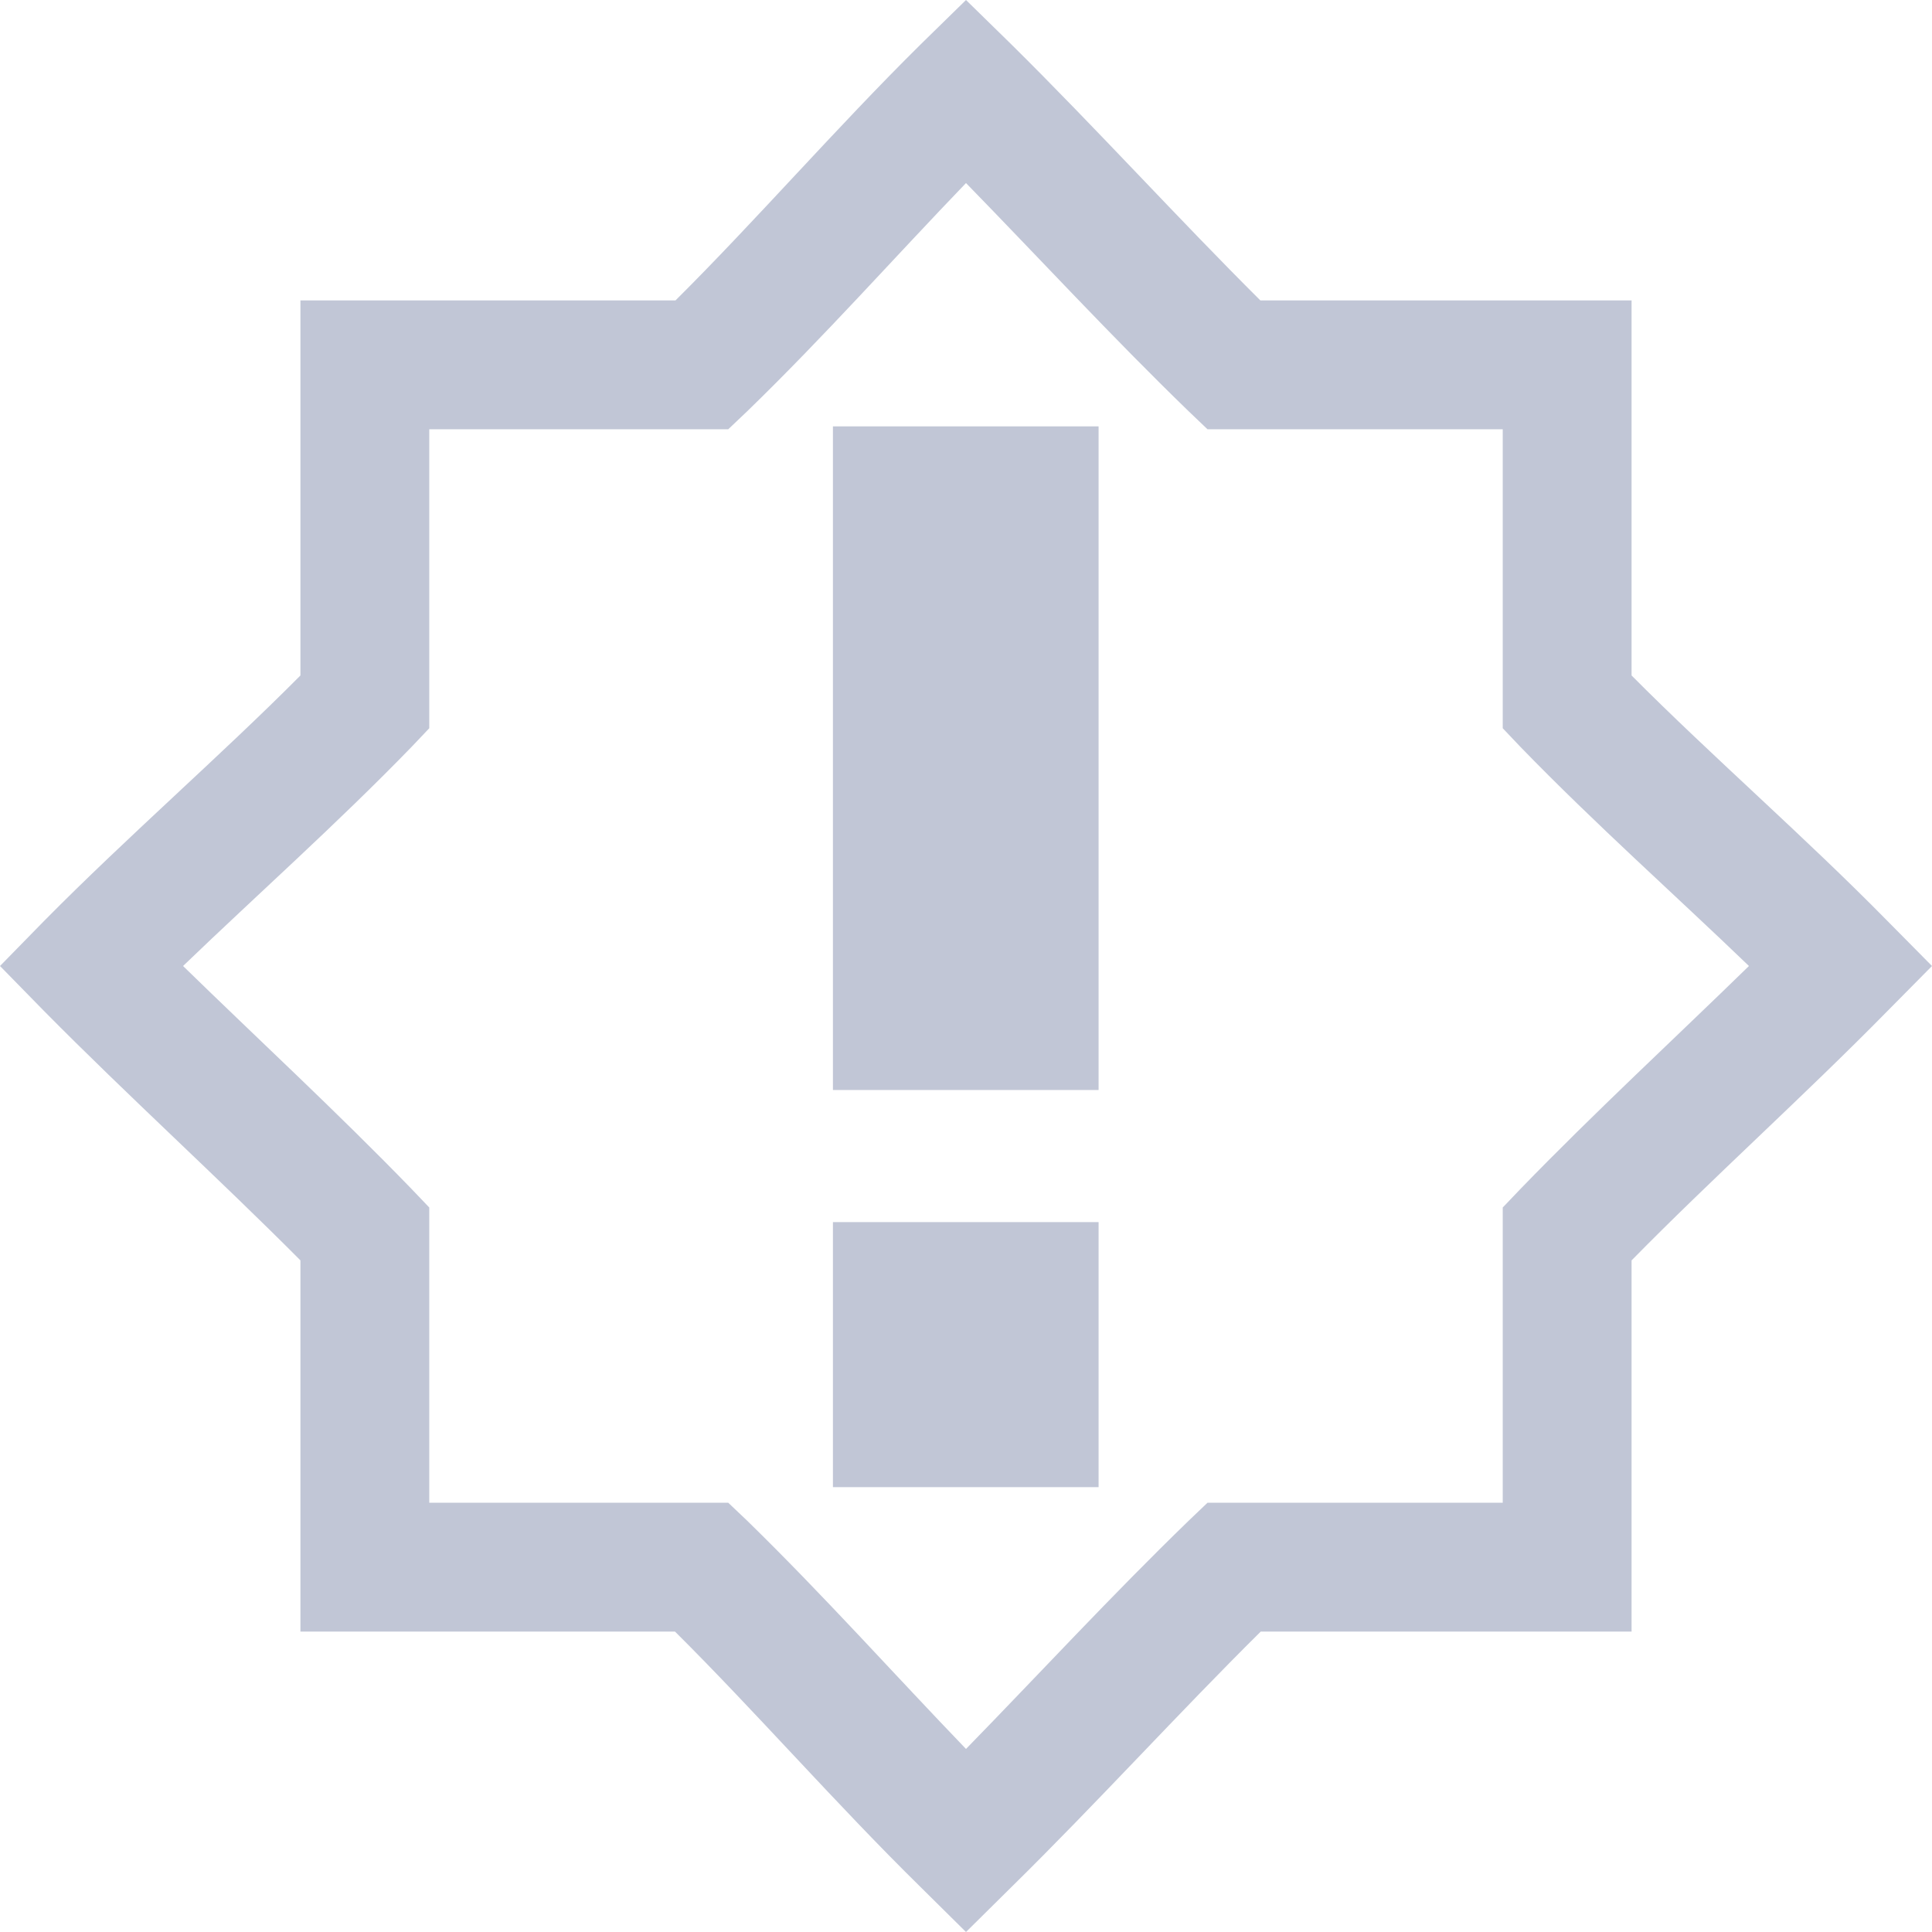 
<svg xmlns="http://www.w3.org/2000/svg" xmlns:xlink="http://www.w3.org/1999/xlink" width="16px" height="16px" viewBox="0 0 16 16" version="1.1">
<g id="surface1">
<path style=" stroke:none;fill-rule:nonzero;fill:#c1c6d6;fill-opacity:1;" d="M 6.898 3.531 L 6.898 9.027 L 9.098 9.027 L 9.098 3.531 Z M 6.898 10.121 L 6.898 12.316 L 9.098 12.316 L 9.098 10.121 Z M 6.898 10.121 "/>
<path style=" stroke:none;fill-rule:nonzero;fill:#c1c6d6;fill-opacity:1;" d="M 8 0 L 7.625 0.367 C 6.918 1.066 6.262 1.824 5.594 2.488 L 2.488 2.488 L 2.488 5.594 C 1.824 6.262 1.066 6.918 0.367 7.625 L 0 8 L 0.367 8.375 C 1.062 9.078 1.816 9.762 2.488 10.438 L 2.488 13.512 L 5.59 13.512 C 6.262 14.18 6.918 14.934 7.625 15.629 L 8 16 L 8.375 15.629 C 9.078 14.938 9.762 14.184 10.441 13.512 L 13.512 13.512 L 13.512 10.438 C 14.18 9.758 14.938 9.078 15.629 8.375 L 16 8 L 15.629 7.625 C 14.934 6.918 14.176 6.262 13.512 5.594 L 13.512 2.488 L 10.438 2.488 C 9.762 1.816 9.078 1.062 8.375 0.367 Z M 8 1.516 C 8.602 2.133 9.207 2.789 9.844 3.406 L 10 3.555 L 12.445 3.555 L 12.445 6.031 L 12.594 6.188 C 13.215 6.828 13.871 7.41 14.484 8 C 13.867 8.602 13.211 9.207 12.594 9.844 L 12.445 10 L 12.445 12.445 L 10 12.445 L 9.844 12.594 C 9.207 13.211 8.602 13.867 8 14.484 C 7.41 13.871 6.824 13.215 6.188 12.594 L 6.031 12.445 L 3.555 12.445 L 3.555 10 L 3.406 9.844 C 2.789 9.207 2.133 8.602 1.516 8 C 2.129 7.41 2.785 6.828 3.406 6.188 L 3.555 6.031 L 3.555 3.555 L 6.031 3.555 L 6.188 3.406 C 6.828 2.785 7.41 2.129 8 1.516 Z M 8 1.516 "/>
</g>
</svg>
